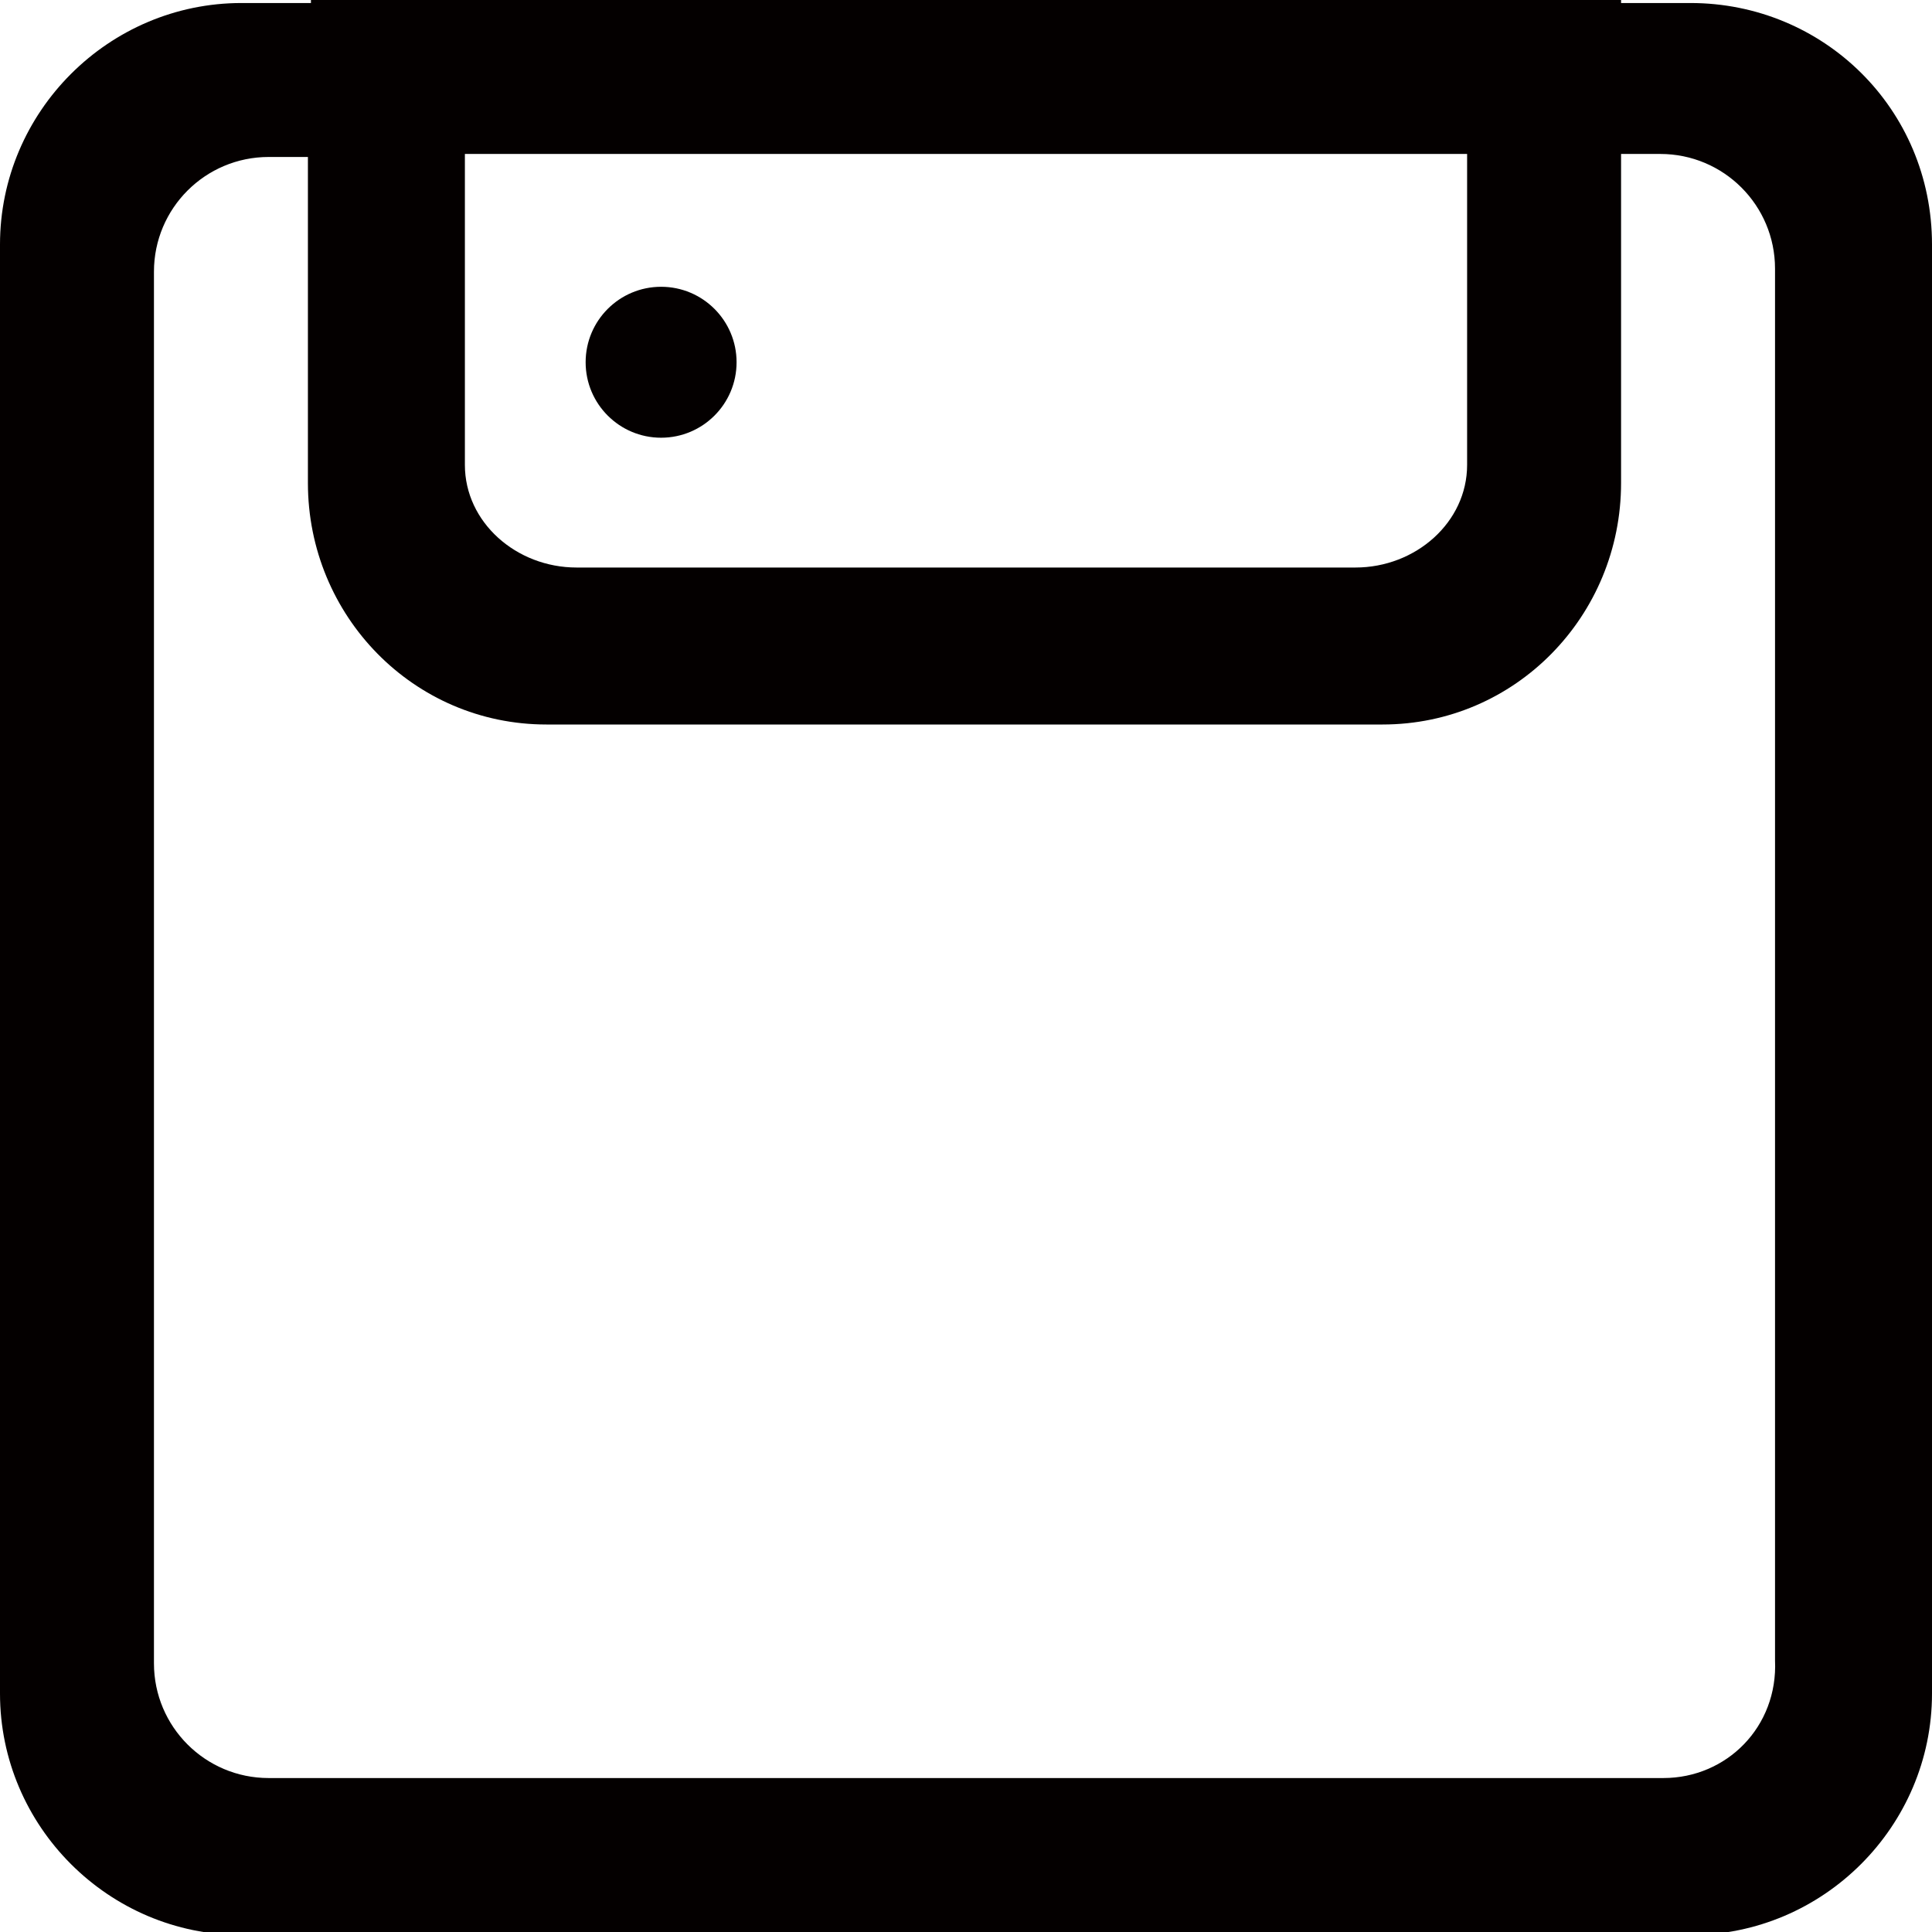 <?xml version="1.0" encoding="utf-8"?>
<!-- Generator: Adobe Illustrator 19.0.0, SVG Export Plug-In . SVG Version: 6.00 Build 0)  -->
<svg version="1.1" id="图层_1" xmlns="http://www.w3.org/2000/svg" xmlns:xlink="http://www.w3.org/1999/xlink" x="0px" y="0px"
	 viewBox="0 0 64 64" style="enable-background:new 0 0 64 64;" xml:space="preserve">
<style type="text/css">
	.st0{fill:#040000;}
</style>
<g id="XMLID_2_">
	<path id="XMLID_9_" class="st0" d="M56,0.1h-2.3V0H10.3v0.1H8c-4.4,0-8,3.6-8,8v48c0,4.4,3.6,8,8,8h48c4.4,0,8-3.6,8-8v-48
		C64,3.6,60.4,0.1,56,0.1z M15.4,5.1h33.2v10.3c0,1.9-1.7,3.4-3.7,3.4H19.1c-2,0-3.7-1.5-3.7-3.4V5.1z M55.1,58.9H8.9
		c-2.1,0-3.8-1.7-3.8-3.8V9c0-2.1,1.7-3.8,3.8-3.8h1.3V16c0,4.4,3.5,8,7.9,8h27.7c4.4,0,7.9-3.6,7.9-8V5.1h1.3
		c2.1,0,3.8,1.7,3.8,3.8l0,46.1C58.9,57.2,57.2,58.9,55.1,58.9z"/>
	<circle id="XMLID_12_" class="st0" cx="21.9" cy="12" r="2.5"/>
</g>
</svg>
